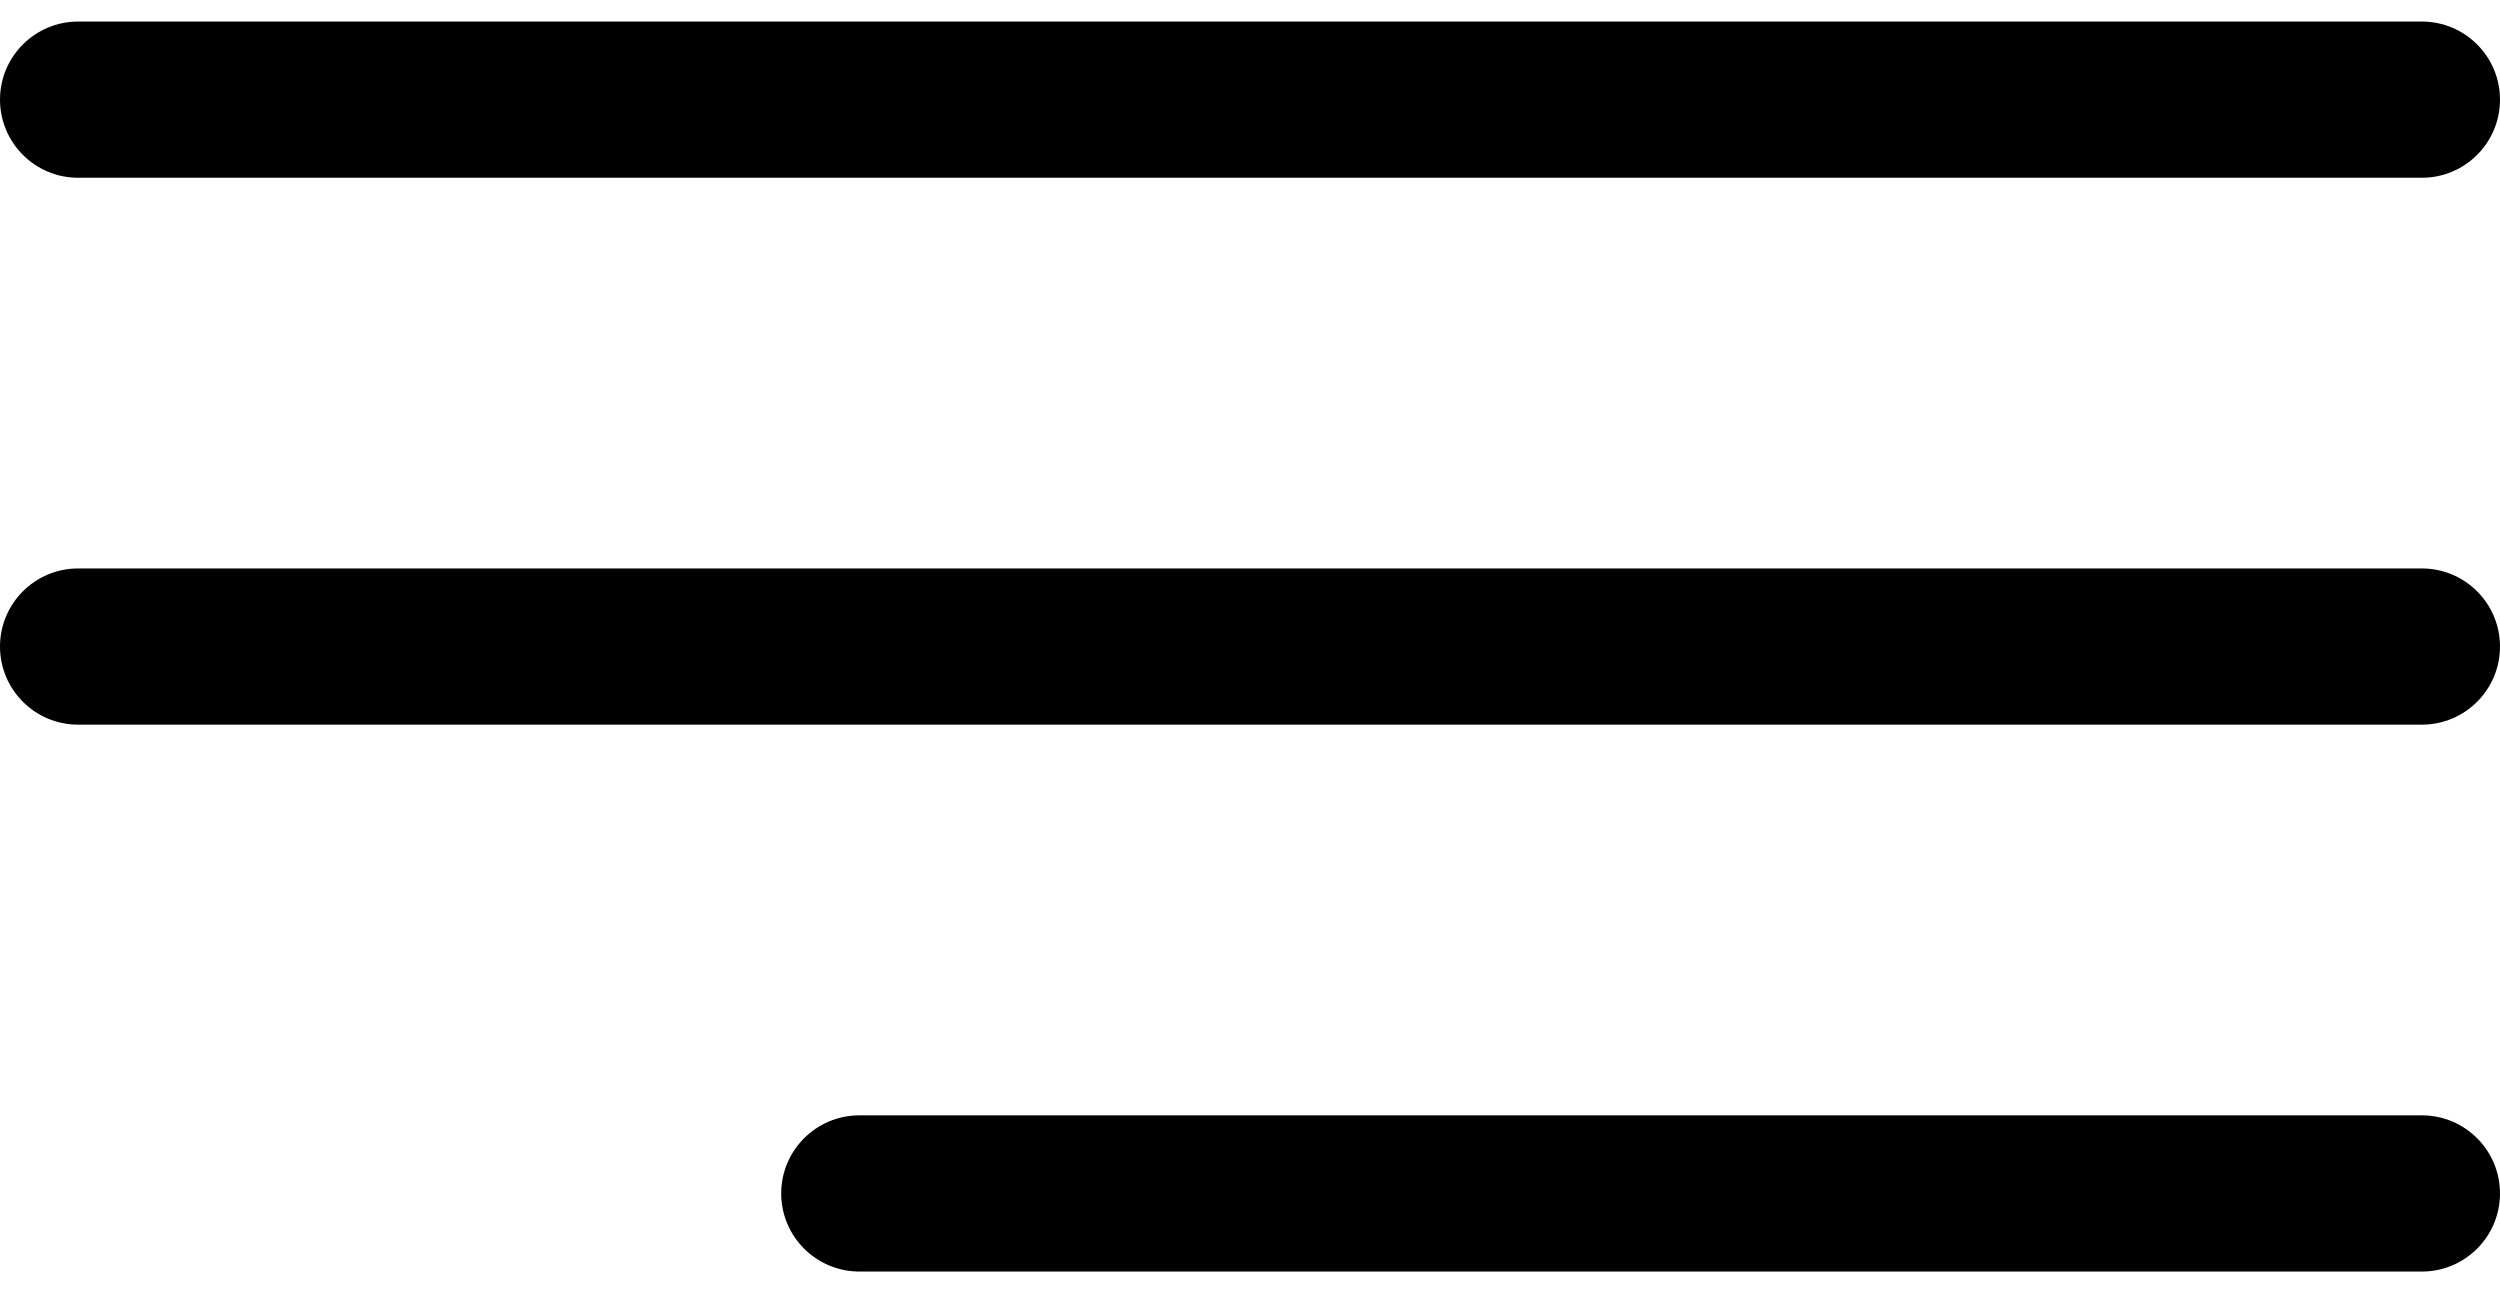<svg width="29" height="15" viewBox="0 0 29 15" fill="none" xmlns="http://www.w3.org/2000/svg">
<path d="M0.906 2.062H28.094C28.594 2.062 29 1.656 29 1.156C29 0.656 28.594 0.25 28.094 0.25H0.906C0.406 0.25 0 0.656 0 1.156C0 1.656 0.406 2.062 0.906 2.062Z" fill="black"/>
<path d="M28.094 6.594H0.906C0.406 6.594 0 7 0 7.5C0 8 0.406 8.406 0.906 8.406H28.094C28.594 8.406 29 8 29 7.5C29 7 28.594 6.594 28.094 6.594Z" fill="black"/>
<path d="M28.094 12.938H9.969C9.468 12.938 9.062 13.344 9.062 13.844C9.062 14.344 9.469 14.75 9.969 14.75H28.094C28.594 14.75 29 14.344 29 13.844C29 13.344 28.594 12.938 28.094 12.938Z" fill="black"/>
</svg>
